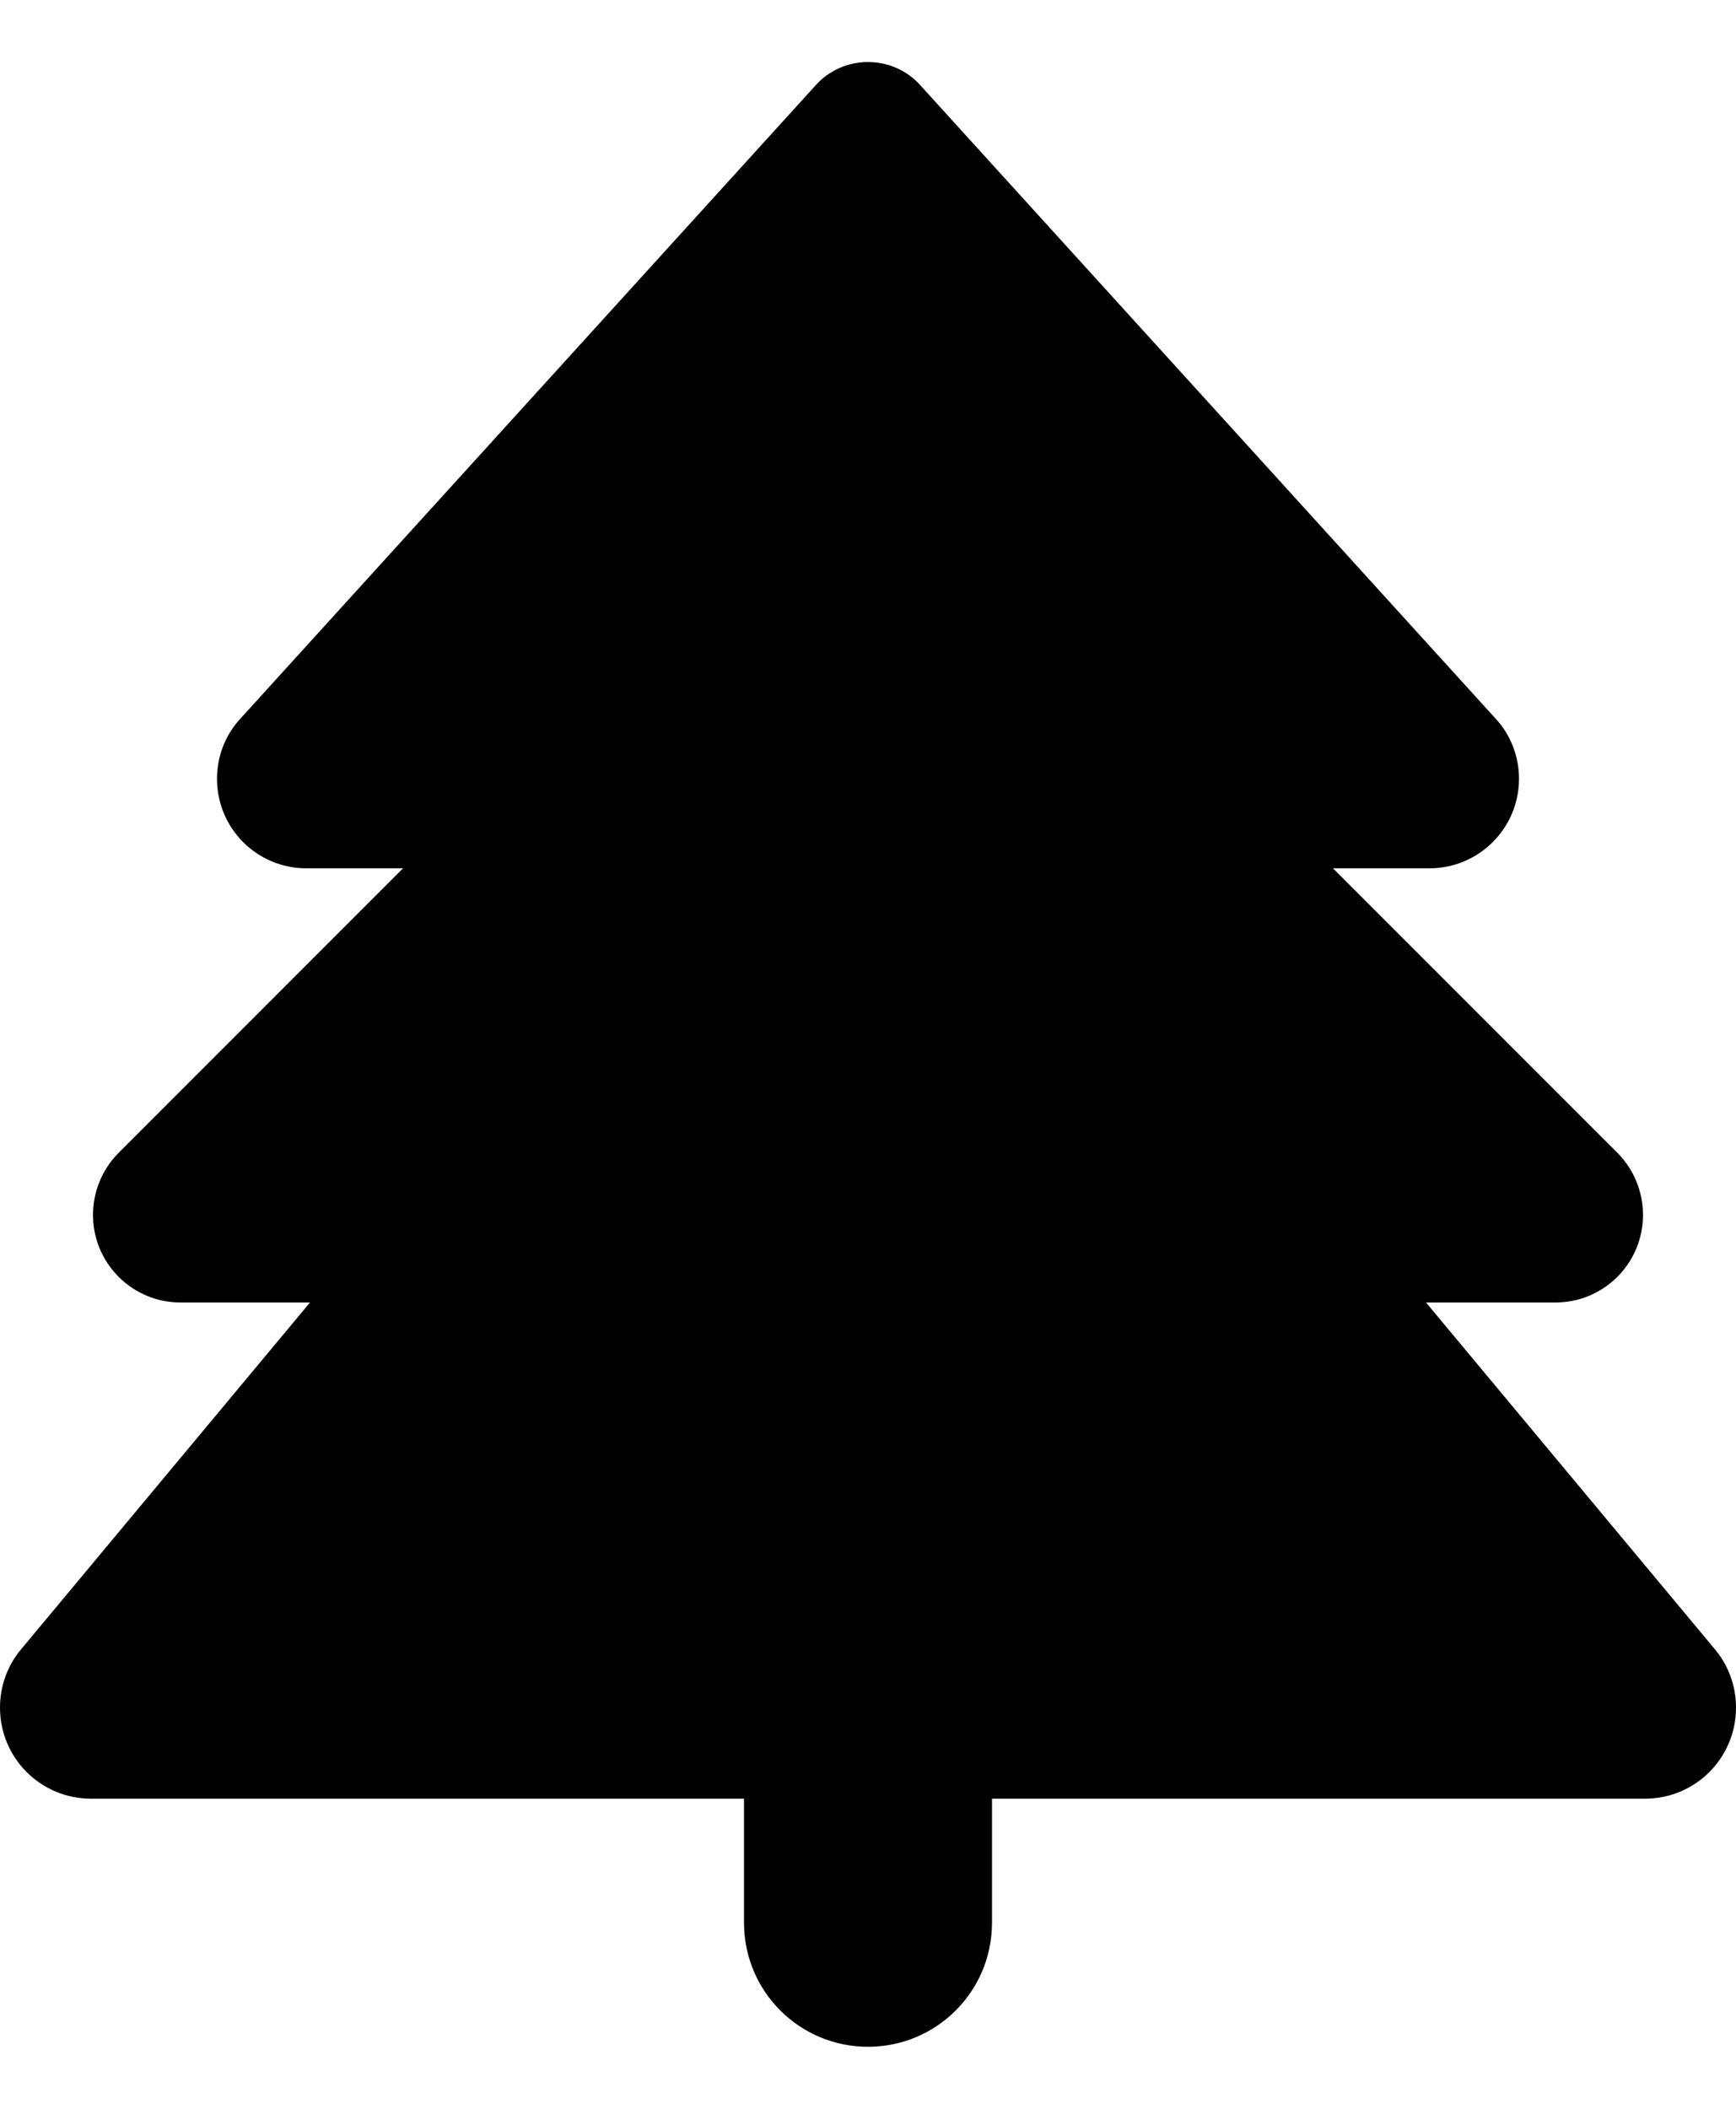 <svg width="14" height="17" viewBox="0 0 14 17" fill="none" xmlns="http://www.w3.org/2000/svg">
<path d="M6.581 0.684L1.938 5.794C1.816 5.925 1.75 6.1 1.75 6.278C1.75 6.678 2.072 7 2.472 7H3.25L0.956 9.294C0.825 9.425 0.75 9.606 0.75 9.794C0.75 10.184 1.066 10.5 1.456 10.5H2.5L0.169 13.297C0.059 13.428 0 13.594 0 13.766C0 14.172 0.328 14.5 0.734 14.5H6V15.5C6 16.053 6.447 16.5 7 16.5C7.553 16.5 8 16.053 8 15.5V14.5H13.266C13.672 14.5 14 14.172 14 13.766C14 13.594 13.941 13.428 13.831 13.297L11.5 10.5H12.544C12.934 10.5 13.25 10.184 13.25 9.794C13.25 9.606 13.175 9.425 13.044 9.294L10.75 7H11.528C11.925 7 12.25 6.678 12.25 6.278C12.25 6.1 12.184 5.925 12.062 5.794L7.419 0.684C7.312 0.566 7.159 0.5 7 0.5C6.841 0.5 6.688 0.566 6.581 0.684Z" fill="black"/>
</svg>
